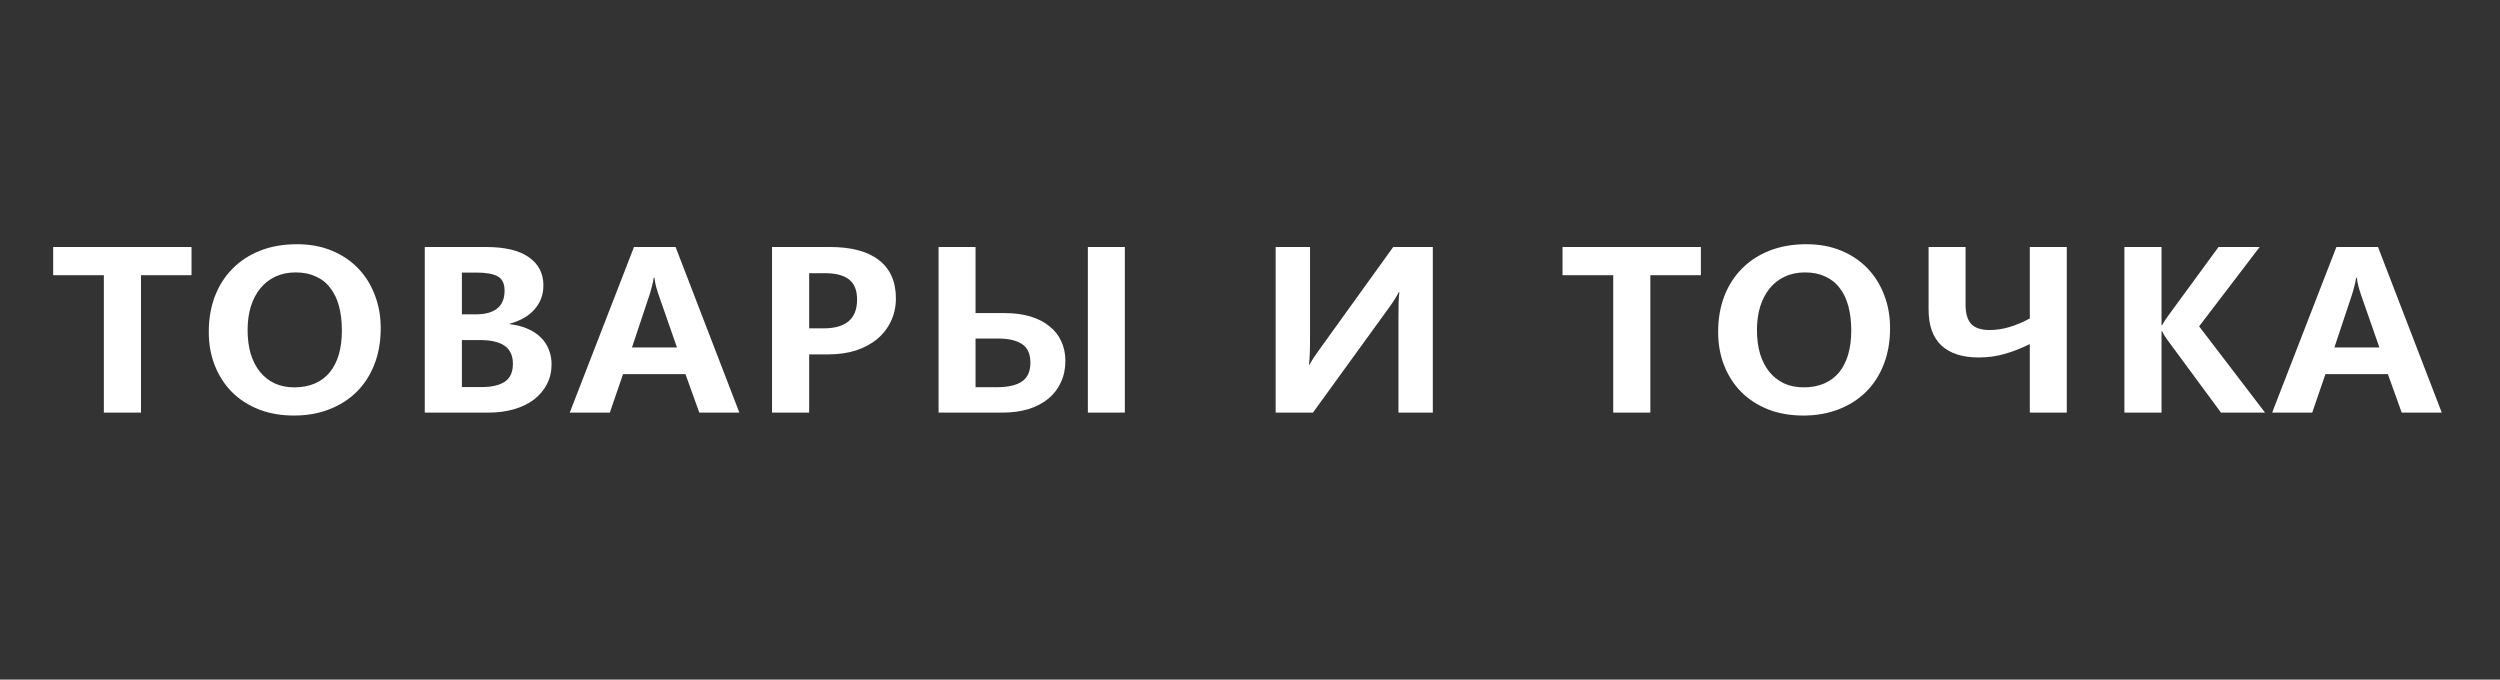 <svg width="206" height="56" viewBox="0 0 206 56" fill="none" xmlns="http://www.w3.org/2000/svg">
<rect x="0" y="0" width="206" height="56" fill="#333333" stroke="none"/>
<path d="M15.781 22.676H11.617V34H8.558V22.676H4.381V20.352H15.781V22.676ZM24.223 34.241C23.174 34.241 22.217 34.076 21.354 33.746C20.491 33.408 19.75 32.934 19.132 32.324C18.523 31.715 18.049 30.987 17.71 30.141C17.372 29.294 17.203 28.363 17.203 27.348C17.203 26.29 17.368 25.321 17.698 24.44C18.036 23.552 18.519 22.79 19.145 22.155C19.771 21.512 20.533 21.013 21.43 20.657C22.327 20.302 23.343 20.124 24.477 20.124C25.526 20.124 26.474 20.297 27.321 20.645C28.167 20.991 28.891 21.474 29.492 22.092C30.093 22.71 30.554 23.442 30.875 24.288C31.206 25.126 31.371 26.044 31.371 27.043C31.371 28.143 31.197 29.138 30.85 30.026C30.503 30.915 30.012 31.672 29.377 32.299C28.751 32.917 27.998 33.395 27.118 33.733C26.246 34.072 25.281 34.241 24.223 34.241ZM24.363 22.447C23.745 22.447 23.191 22.561 22.7 22.79C22.209 23.019 21.794 23.34 21.456 23.755C21.117 24.17 20.855 24.669 20.668 25.253C20.491 25.837 20.402 26.484 20.402 27.195C20.402 27.915 20.486 28.566 20.656 29.15C20.834 29.726 21.087 30.221 21.418 30.636C21.747 31.042 22.15 31.359 22.623 31.588C23.106 31.808 23.648 31.918 24.248 31.918C24.883 31.918 25.446 31.812 25.937 31.601C26.428 31.389 26.838 31.084 27.168 30.686C27.498 30.28 27.748 29.789 27.918 29.214C28.087 28.63 28.171 27.97 28.171 27.233C28.171 26.48 28.091 25.807 27.93 25.215C27.769 24.622 27.528 24.123 27.206 23.717C26.893 23.302 26.496 22.989 26.013 22.777C25.539 22.557 24.989 22.447 24.363 22.447ZM45.449 30.001C45.449 30.61 45.322 31.16 45.068 31.651C44.814 32.142 44.459 32.565 44.002 32.921C43.545 33.268 42.995 33.535 42.352 33.721C41.708 33.907 41.002 34 40.231 34H35.001V20.352H40.028C41.594 20.352 42.775 20.632 43.57 21.19C44.374 21.749 44.776 22.523 44.776 23.514C44.776 24.275 44.535 24.931 44.053 25.481C43.579 26.032 42.893 26.429 41.996 26.675V26.713C42.555 26.772 43.05 26.899 43.481 27.094C43.913 27.28 44.273 27.517 44.56 27.805C44.857 28.092 45.077 28.427 45.221 28.808C45.373 29.18 45.449 29.578 45.449 30.001ZM41.577 23.958C41.577 23.374 41.391 22.98 41.019 22.777C40.646 22.566 40.062 22.46 39.267 22.46H38.06V25.9H39.228C39.99 25.9 40.57 25.74 40.968 25.418C41.374 25.096 41.577 24.61 41.577 23.958ZM42.263 29.976C42.263 29.299 42.034 28.803 41.577 28.49C41.129 28.177 40.443 28.02 39.52 28.02H38.06V31.893H39.698C40.528 31.893 41.162 31.744 41.602 31.448C42.043 31.152 42.263 30.661 42.263 29.976ZM60.924 34H57.623L56.481 30.826H51.339L50.248 34H46.947L52.241 20.352H55.668L60.924 34ZM55.783 28.63L54.272 24.301C54.196 24.081 54.124 23.844 54.056 23.59C53.988 23.328 53.946 23.095 53.929 22.892H53.866C53.84 23.086 53.794 23.311 53.726 23.564C53.667 23.81 53.595 24.064 53.51 24.326L52.076 28.63H55.783ZM73.822 24.593C73.822 25.27 73.687 25.892 73.416 26.459C73.154 27.026 72.781 27.513 72.299 27.919C71.816 28.325 71.232 28.643 70.547 28.871C69.861 29.091 69.1 29.201 68.262 29.201H66.675V34H63.615V20.352H68.376C70.162 20.352 71.516 20.716 72.438 21.444C73.361 22.164 73.822 23.213 73.822 24.593ZM70.623 24.682C70.623 23.92 70.403 23.37 69.963 23.031C69.531 22.684 68.871 22.511 67.982 22.511H66.675V27.056H67.881C68.778 27.056 69.459 26.861 69.925 26.472C70.39 26.082 70.623 25.486 70.623 24.682ZM77.338 34V20.352H80.385V25.799H82.81C83.589 25.799 84.287 25.892 84.905 26.078C85.522 26.264 86.043 26.531 86.466 26.878C86.898 27.216 87.224 27.627 87.444 28.109C87.672 28.592 87.787 29.134 87.787 29.734C87.787 30.386 87.664 30.974 87.418 31.499C87.181 32.024 86.839 32.472 86.39 32.845C85.942 33.217 85.396 33.505 84.752 33.708C84.109 33.903 83.385 34 82.581 34H77.338ZM80.385 27.894V31.905H82.162C83.06 31.905 83.741 31.749 84.206 31.436C84.672 31.122 84.905 30.606 84.905 29.887C84.905 29.176 84.68 28.668 84.232 28.363C83.783 28.05 83.11 27.894 82.213 27.894H80.385ZM92.687 34H89.64V20.352H92.687V34ZM105.115 20.352H107.946V28.071C107.946 28.545 107.937 28.951 107.92 29.29C107.903 29.62 107.882 29.874 107.857 30.052H107.895C107.98 29.908 108.081 29.739 108.2 29.544C108.327 29.349 108.504 29.095 108.733 28.782L114.801 20.352H118.064V34H115.233V26.142C115.233 25.659 115.237 25.244 115.245 24.898C115.262 24.542 115.284 24.267 115.309 24.072H115.258C115.19 24.216 115.08 24.411 114.928 24.656C114.776 24.902 114.59 25.172 114.369 25.469L108.187 34H105.115V20.352ZM140.153 22.676H135.989V34H132.929V22.676H128.752V20.352H140.153V22.676ZM148.595 34.241C147.545 34.241 146.589 34.076 145.725 33.746C144.862 33.408 144.122 32.934 143.504 32.324C142.894 31.715 142.42 30.987 142.082 30.141C141.743 29.294 141.574 28.363 141.574 27.348C141.574 26.29 141.739 25.321 142.069 24.44C142.408 23.552 142.89 22.79 143.516 22.155C144.143 21.512 144.904 21.013 145.802 20.657C146.699 20.302 147.714 20.124 148.848 20.124C149.898 20.124 150.846 20.297 151.692 20.645C152.539 20.991 153.262 21.474 153.863 22.092C154.464 22.71 154.925 23.442 155.247 24.288C155.577 25.126 155.742 26.044 155.742 27.043C155.742 28.143 155.568 29.138 155.221 30.026C154.874 30.915 154.384 31.672 153.749 32.299C153.123 32.917 152.369 33.395 151.489 33.733C150.617 34.072 149.652 34.241 148.595 34.241ZM148.734 22.447C148.116 22.447 147.562 22.561 147.071 22.79C146.58 23.019 146.165 23.34 145.827 23.755C145.488 24.17 145.226 24.669 145.04 25.253C144.862 25.837 144.773 26.484 144.773 27.195C144.773 27.915 144.858 28.566 145.027 29.15C145.205 29.726 145.459 30.221 145.789 30.636C146.119 31.042 146.521 31.359 146.995 31.588C147.477 31.808 148.019 31.918 148.62 31.918C149.255 31.918 149.818 31.812 150.308 31.601C150.799 31.389 151.21 31.084 151.54 30.686C151.87 30.28 152.12 29.789 152.289 29.214C152.458 28.63 152.543 27.97 152.543 27.233C152.543 26.48 152.462 25.807 152.302 25.215C152.141 24.622 151.9 24.123 151.578 23.717C151.265 23.302 150.867 22.989 150.385 22.777C149.911 22.557 149.36 22.447 148.734 22.447ZM170.303 34H167.256V28.351C166.562 28.698 165.872 28.968 165.187 29.163C164.51 29.358 163.795 29.455 163.041 29.455C161.704 29.455 160.68 29.125 159.969 28.465C159.267 27.805 158.915 26.819 158.915 25.507V20.352H161.962V25.113C161.962 25.833 162.119 26.362 162.432 26.7C162.754 27.03 163.257 27.195 163.943 27.195C164.476 27.195 165.013 27.115 165.555 26.954C166.105 26.793 166.672 26.556 167.256 26.243V20.352H170.303V34ZM186.641 34H183.011L178.631 28.059C178.571 27.982 178.495 27.872 178.402 27.729C178.309 27.585 178.229 27.441 178.161 27.297H178.11V34H175.051V20.352H178.11V26.789H178.161C178.203 26.704 178.271 26.59 178.364 26.446C178.457 26.302 178.55 26.167 178.643 26.04L182.807 20.352H186.197L181.208 26.891L186.641 34ZM201.202 34H197.902L196.759 30.826H191.617L190.526 34H187.225L192.519 20.352H195.947L201.202 34ZM196.061 28.63L194.55 24.301C194.474 24.081 194.402 23.844 194.334 23.59C194.267 23.328 194.224 23.095 194.207 22.892H194.144C194.118 23.086 194.072 23.311 194.004 23.564C193.945 23.81 193.873 24.064 193.788 24.326L192.354 28.63H196.061Z" fill="white"/>
</svg>
